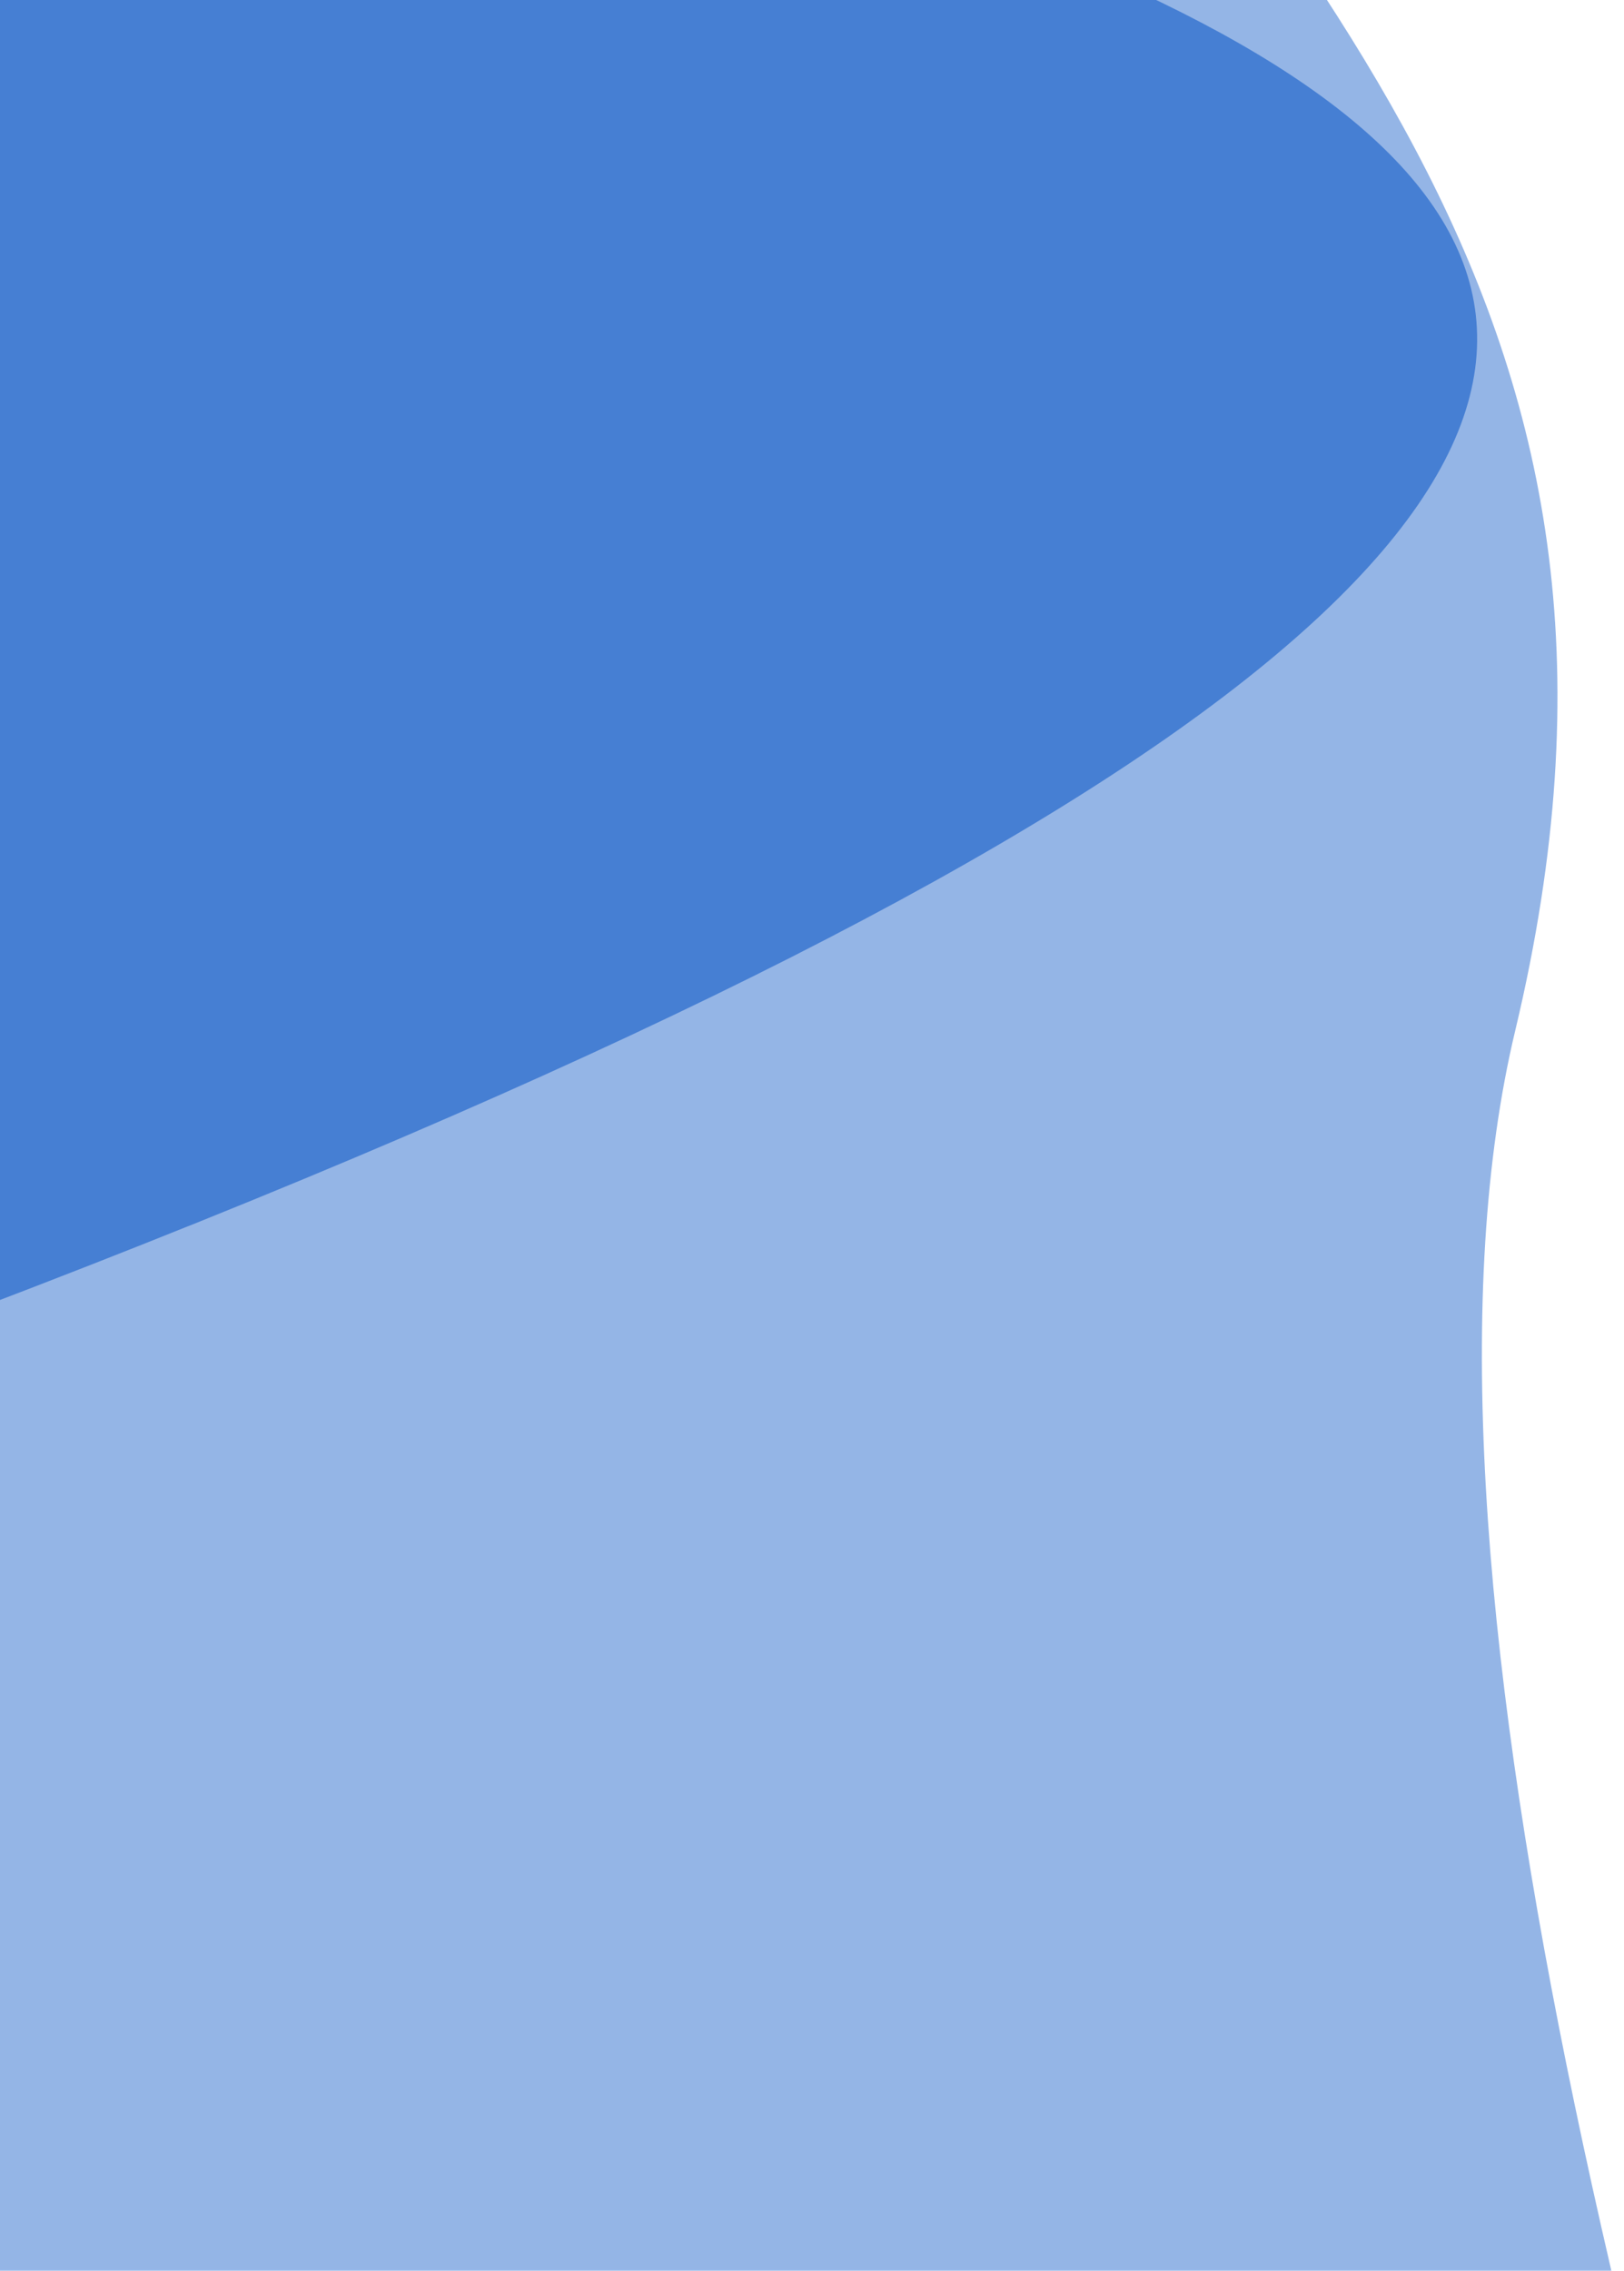 <svg width="827" height="1156" viewBox="0 0 827 1156" fill="none" xmlns="http://www.w3.org/2000/svg">
<g clip-path="url(#clip0_27_159)">
<path d="M771.602 524.705C520.18 1576.89 3191.24 5789.27 301.086 4925.45C208.825 4867.22 -142.672 1392.05 -17.309 807.664C49.962 627.886 -705.452 -1870.72 125.054 -1778.99C-0.485 -142.074 945.977 -205.041 771.602 524.705Z" fill="#3D78D1" fill-opacity="0.55"/>
<path d="M-2370.02 -575.347C-1933.68 -212.347 2602.9 -291.053 -104.256 700.85C-208.943 724.99 -2546.65 18.403 -2799.82 -177.26C-2855.93 -249.411 -4918.03 -548.034 -4233.38 -871.479C-3353.07 -417.389 -2672.65 -827.107 -2370.02 -575.347Z" fill="#3D78D1" fill-opacity="0.89"/>
</g>
<defs>
<clipPath id="clip0_27_159">
<rect width="827" height="1156" fill="white"/>
</clipPath>
</defs>
</svg>
